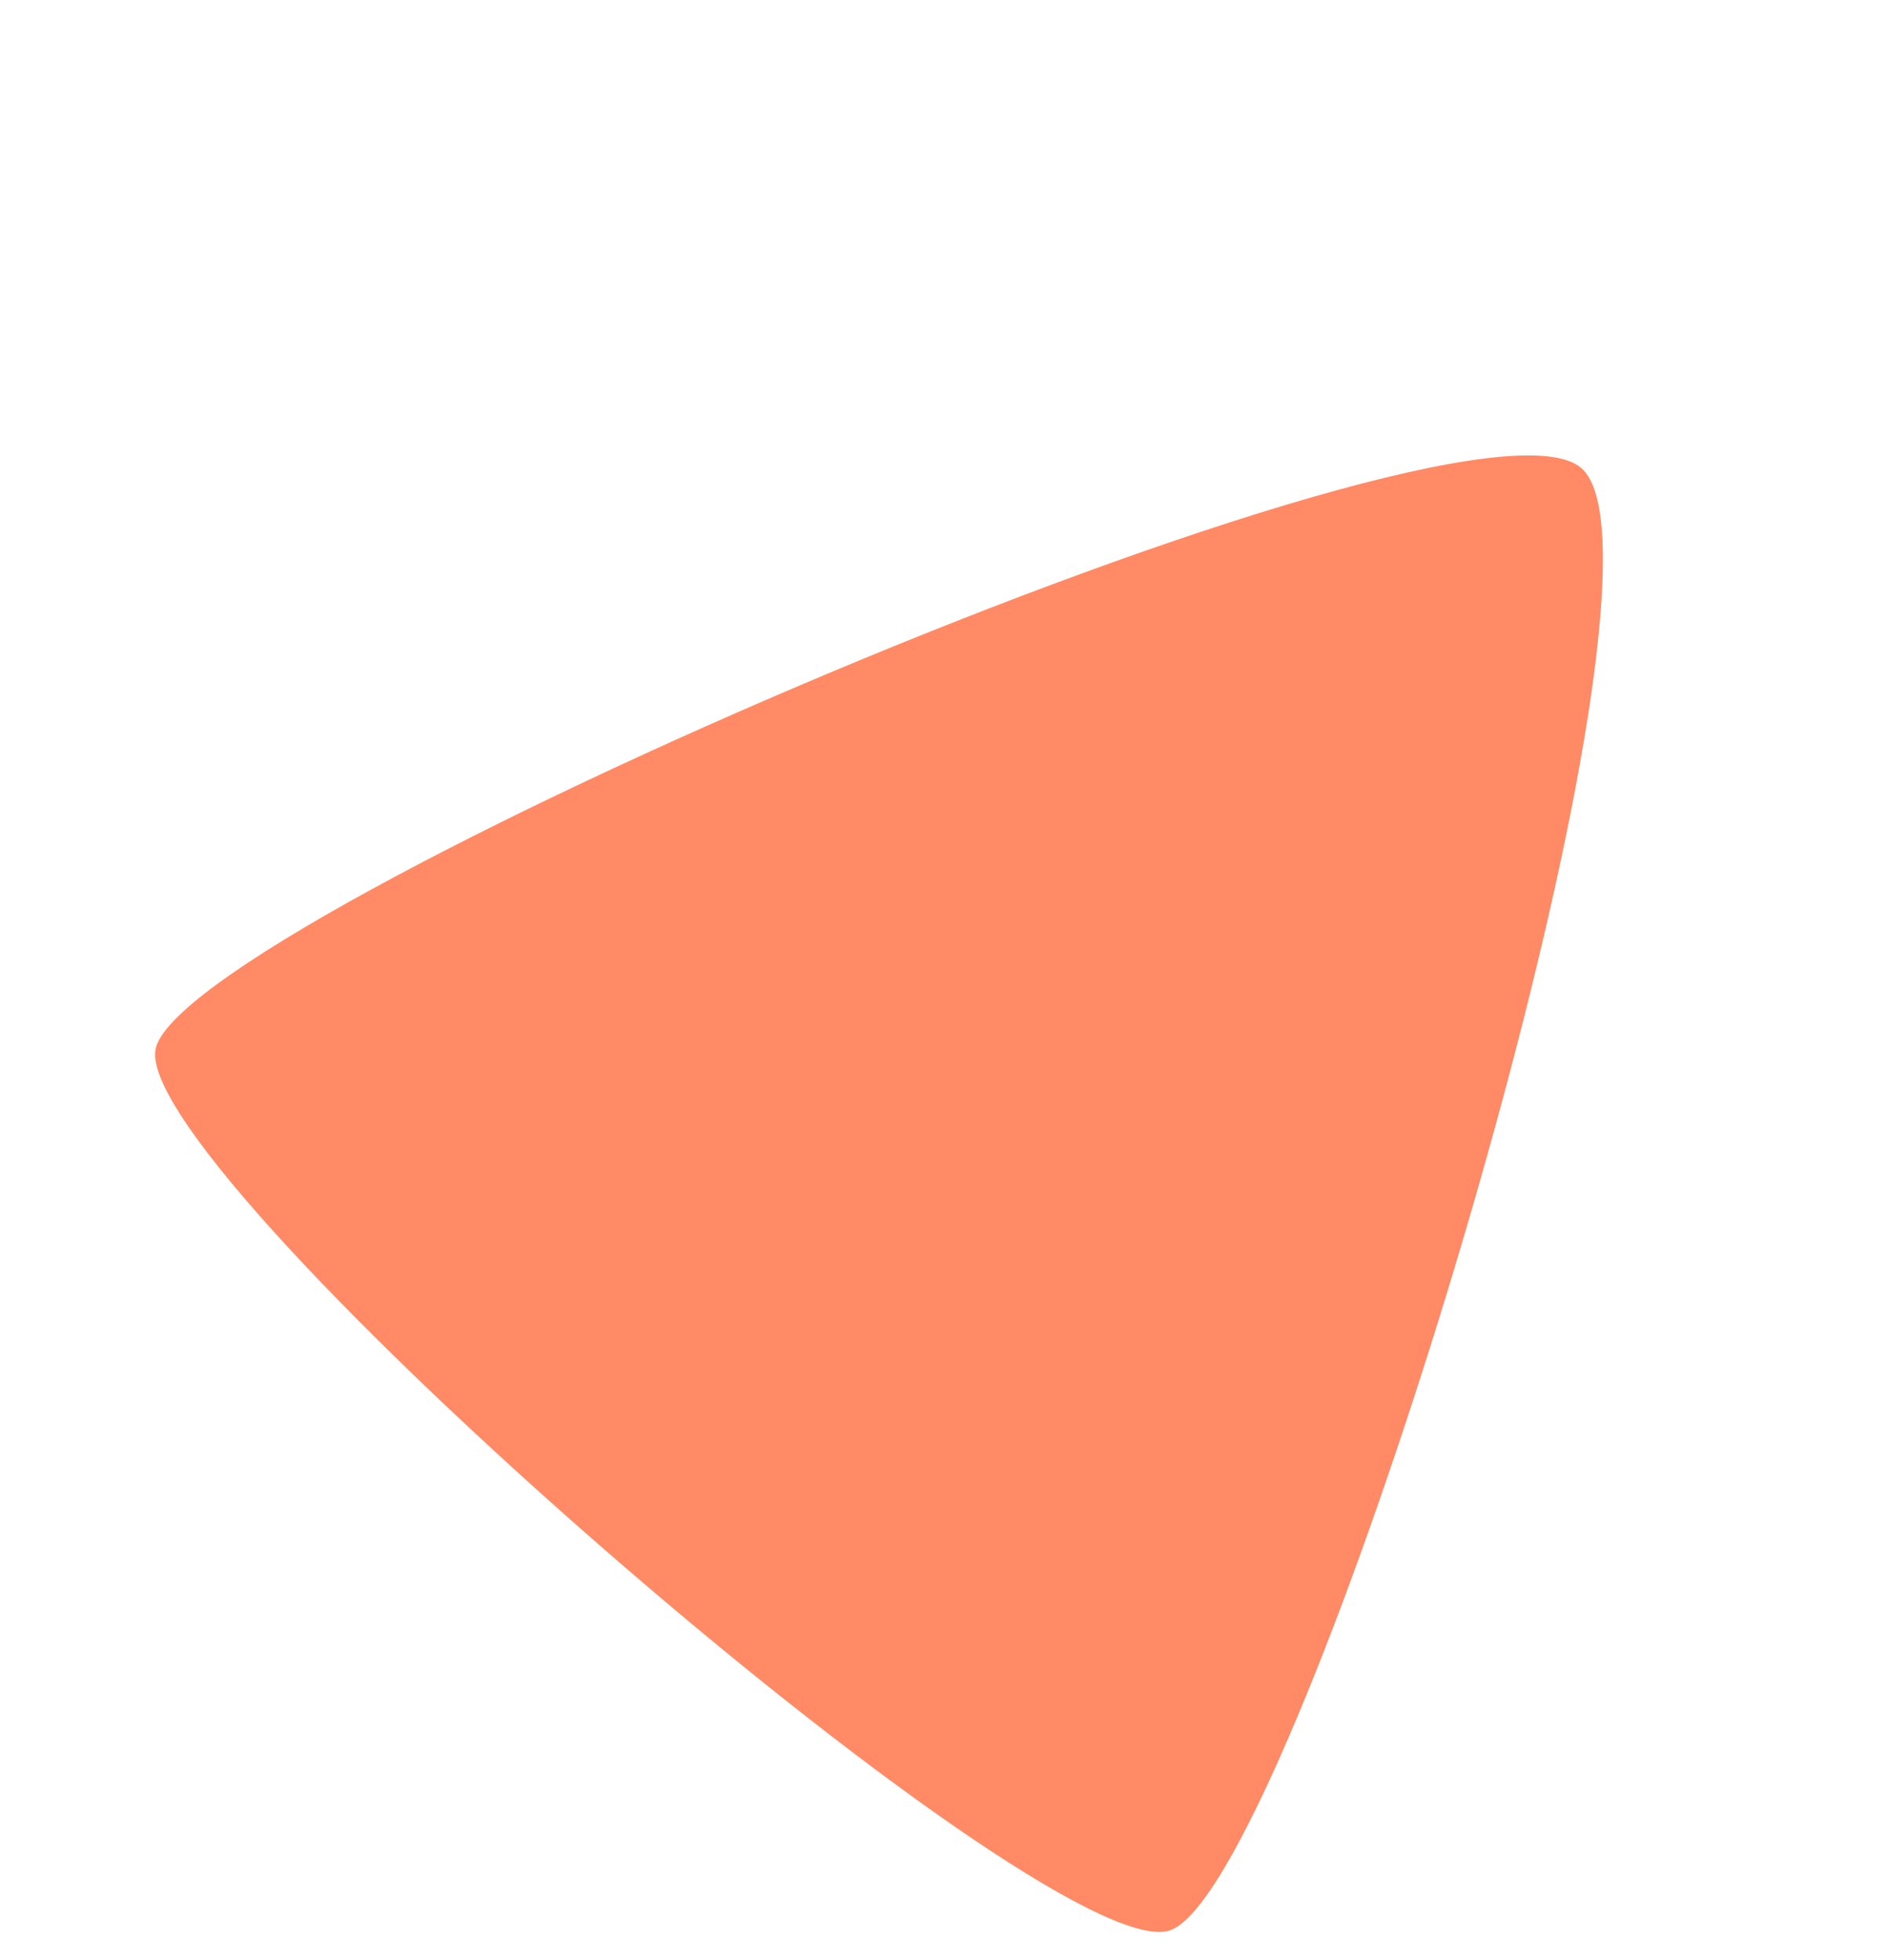 <svg xmlns="http://www.w3.org/2000/svg" viewBox="0 0 3402.23 3532.04"><defs><clipPath id="a"><path d="M280 1892.23C245.58 2124.06 1875.67 3541 2105.57 3479c33.93-9.17 78.63-69 129.6-164.88 294.55-553.81 796.76-2312.28 614.44-2470.75C2635.78 657.65 314.37 1660.38 280 1892.23z" fill="none" clip-rule="evenodd"/></clipPath></defs><g clip-path="url(#a)" data-name="Layer 2"><path fill="#ff8a65" d="M.003 2402.174L1277.26 0l2124.981 1129.873-1277.258 2402.173z"/></g></svg>